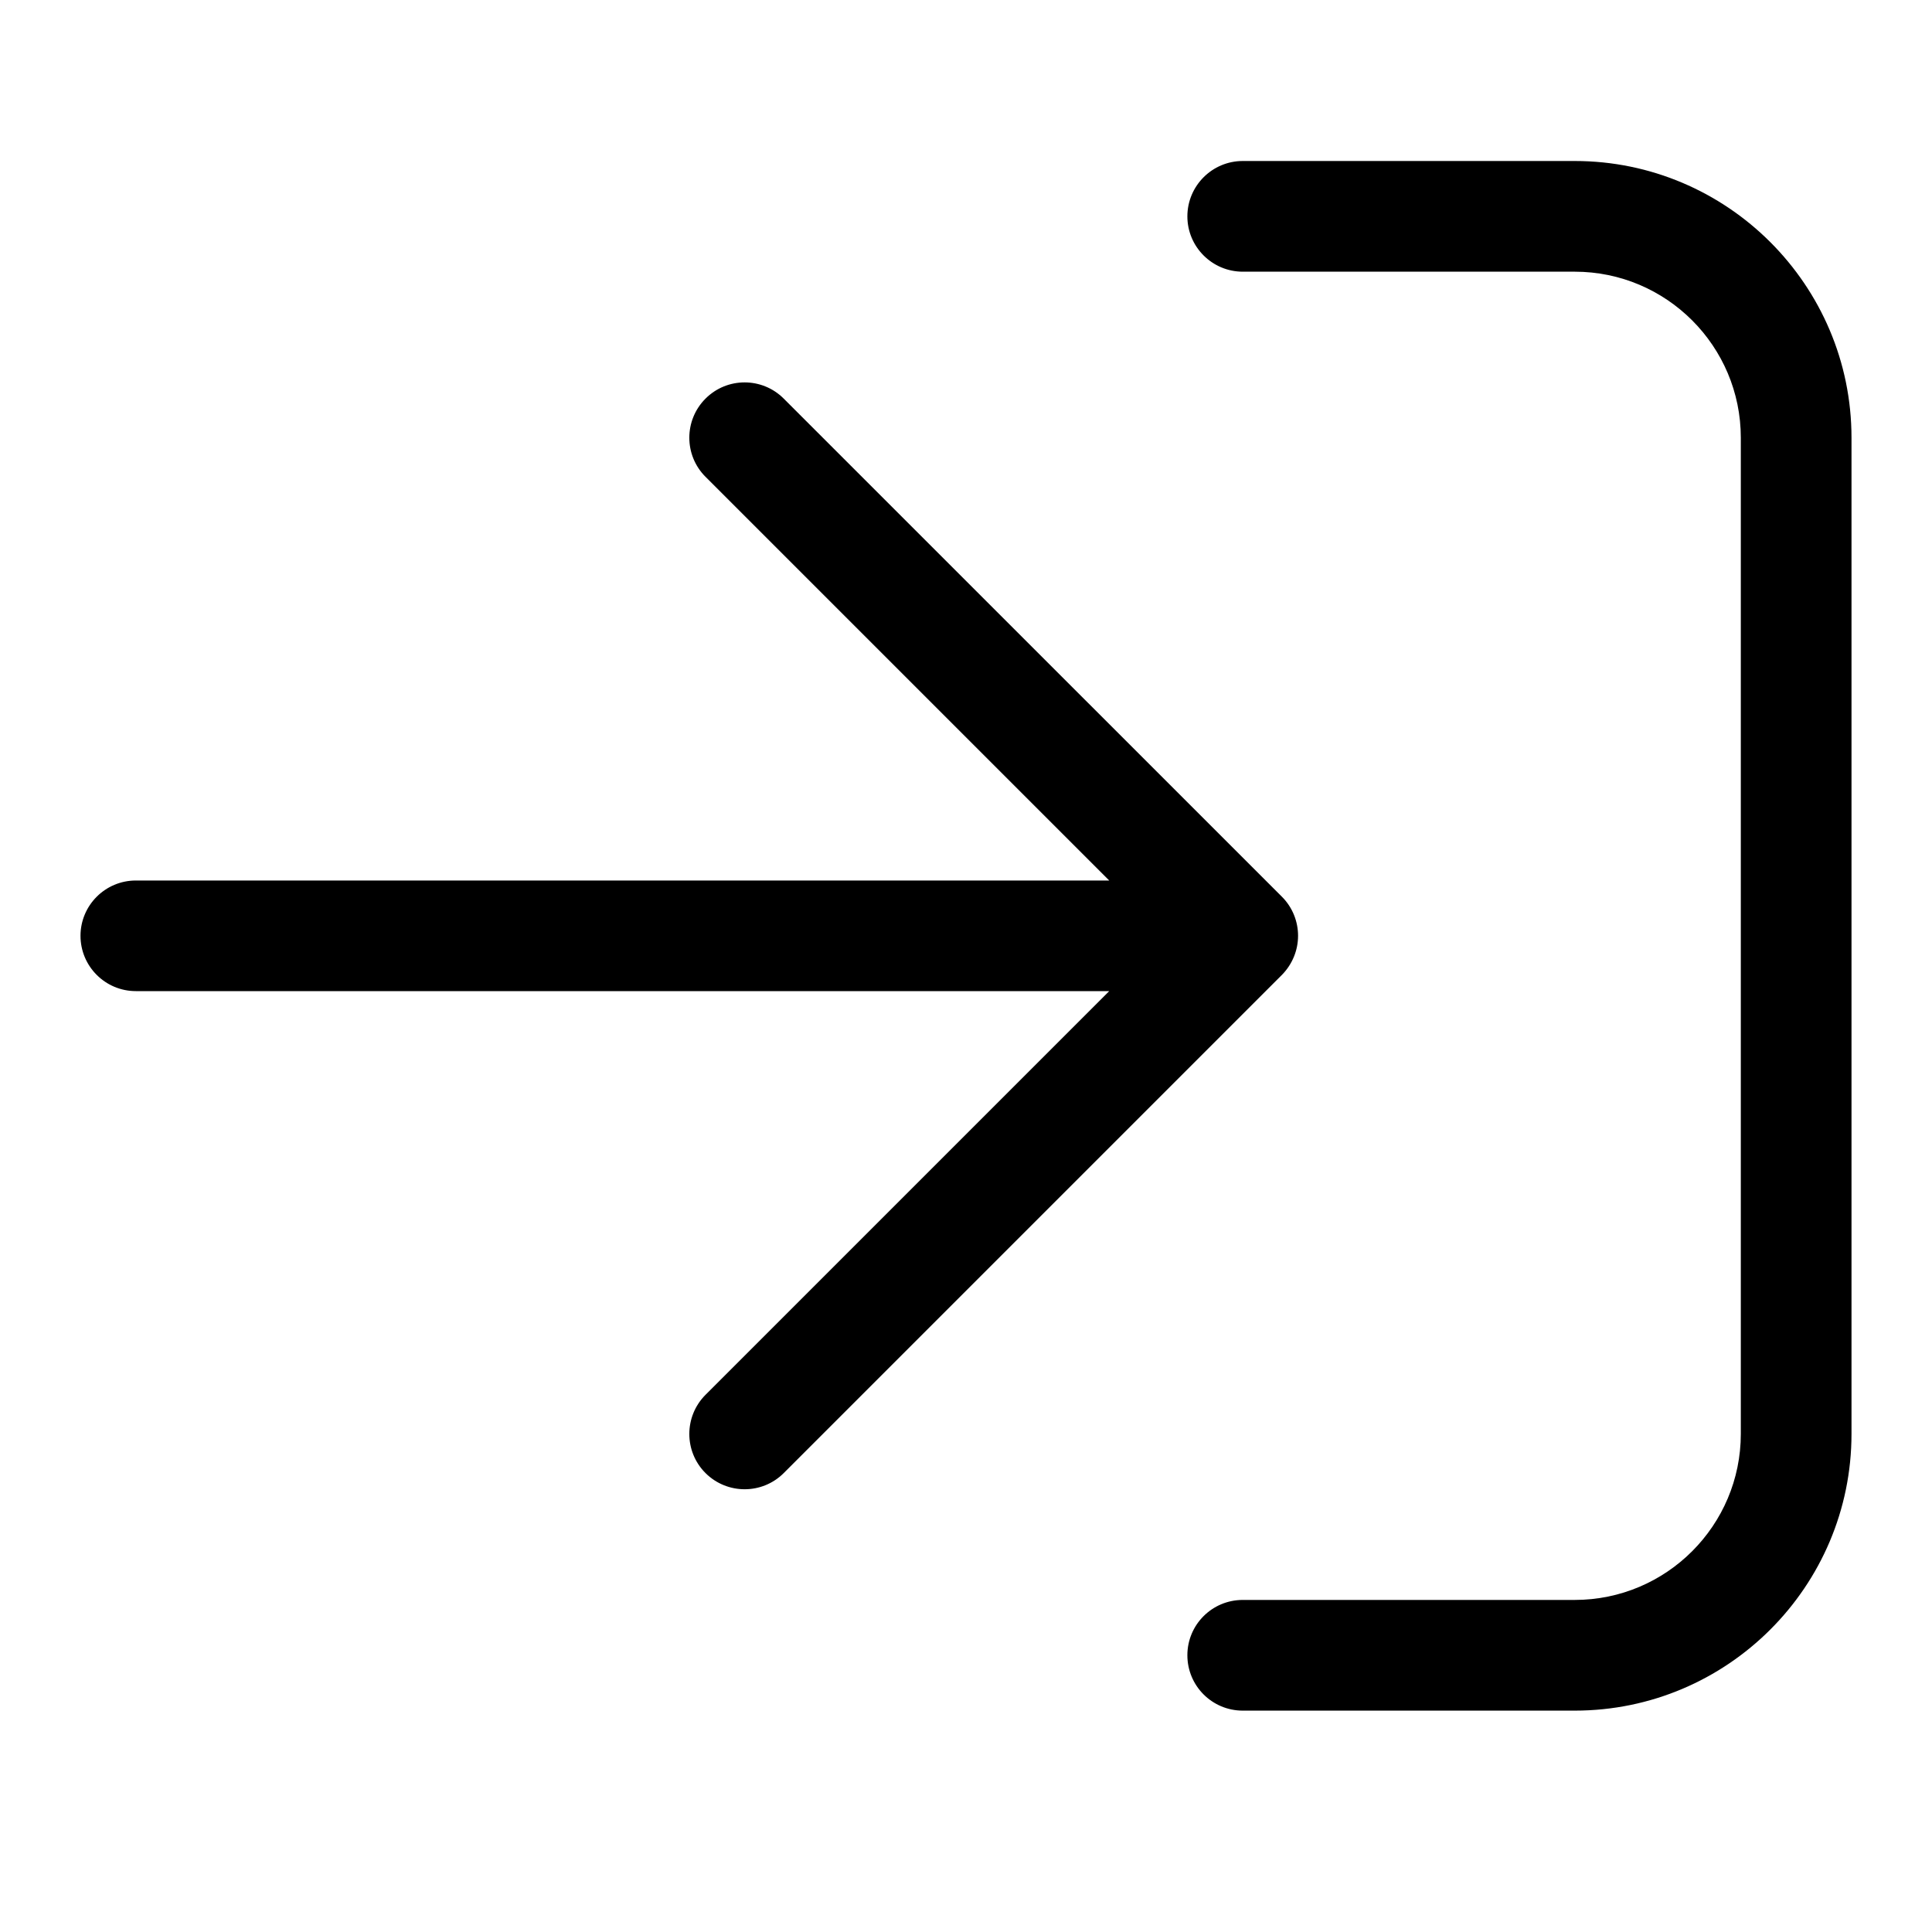 <svg width="24" height="24" viewBox="0 0 24 24" fill="currentColor" xmlns="http://www.w3.org/2000/svg">
<path d="M16.125 11.625C16.125 11.449 16.058 11.273 15.924 11.139L9.736 4.952C9.468 4.683 9.032 4.683 8.764 4.952C8.496 5.22 8.496 5.655 8.764 5.923L13.779 10.938H1.688C1.307 10.938 1 11.247 1 11.625C1 12.003 1.307 12.312 1.688 12.312H13.779L8.764 17.327C8.496 17.596 8.496 18.031 8.764 18.299C9.033 18.567 9.468 18.567 9.736 18.299L15.924 12.111C16.056 11.977 16.125 11.801 16.125 11.625ZM19.562 2H15.438C15.059 2 14.75 2.308 14.75 2.688C14.75 3.067 15.059 3.375 15.438 3.375H19.562C20.701 3.375 21.625 4.3 21.625 5.438V17.812C21.625 18.95 20.7 19.875 19.562 19.875H15.438C15.057 19.875 14.75 20.183 14.75 20.562C14.75 20.942 15.057 21.25 15.438 21.25H19.562C21.459 21.25 23 19.708 23 17.812V5.438C23 3.542 21.457 2 19.562 2Z" />
</svg>
